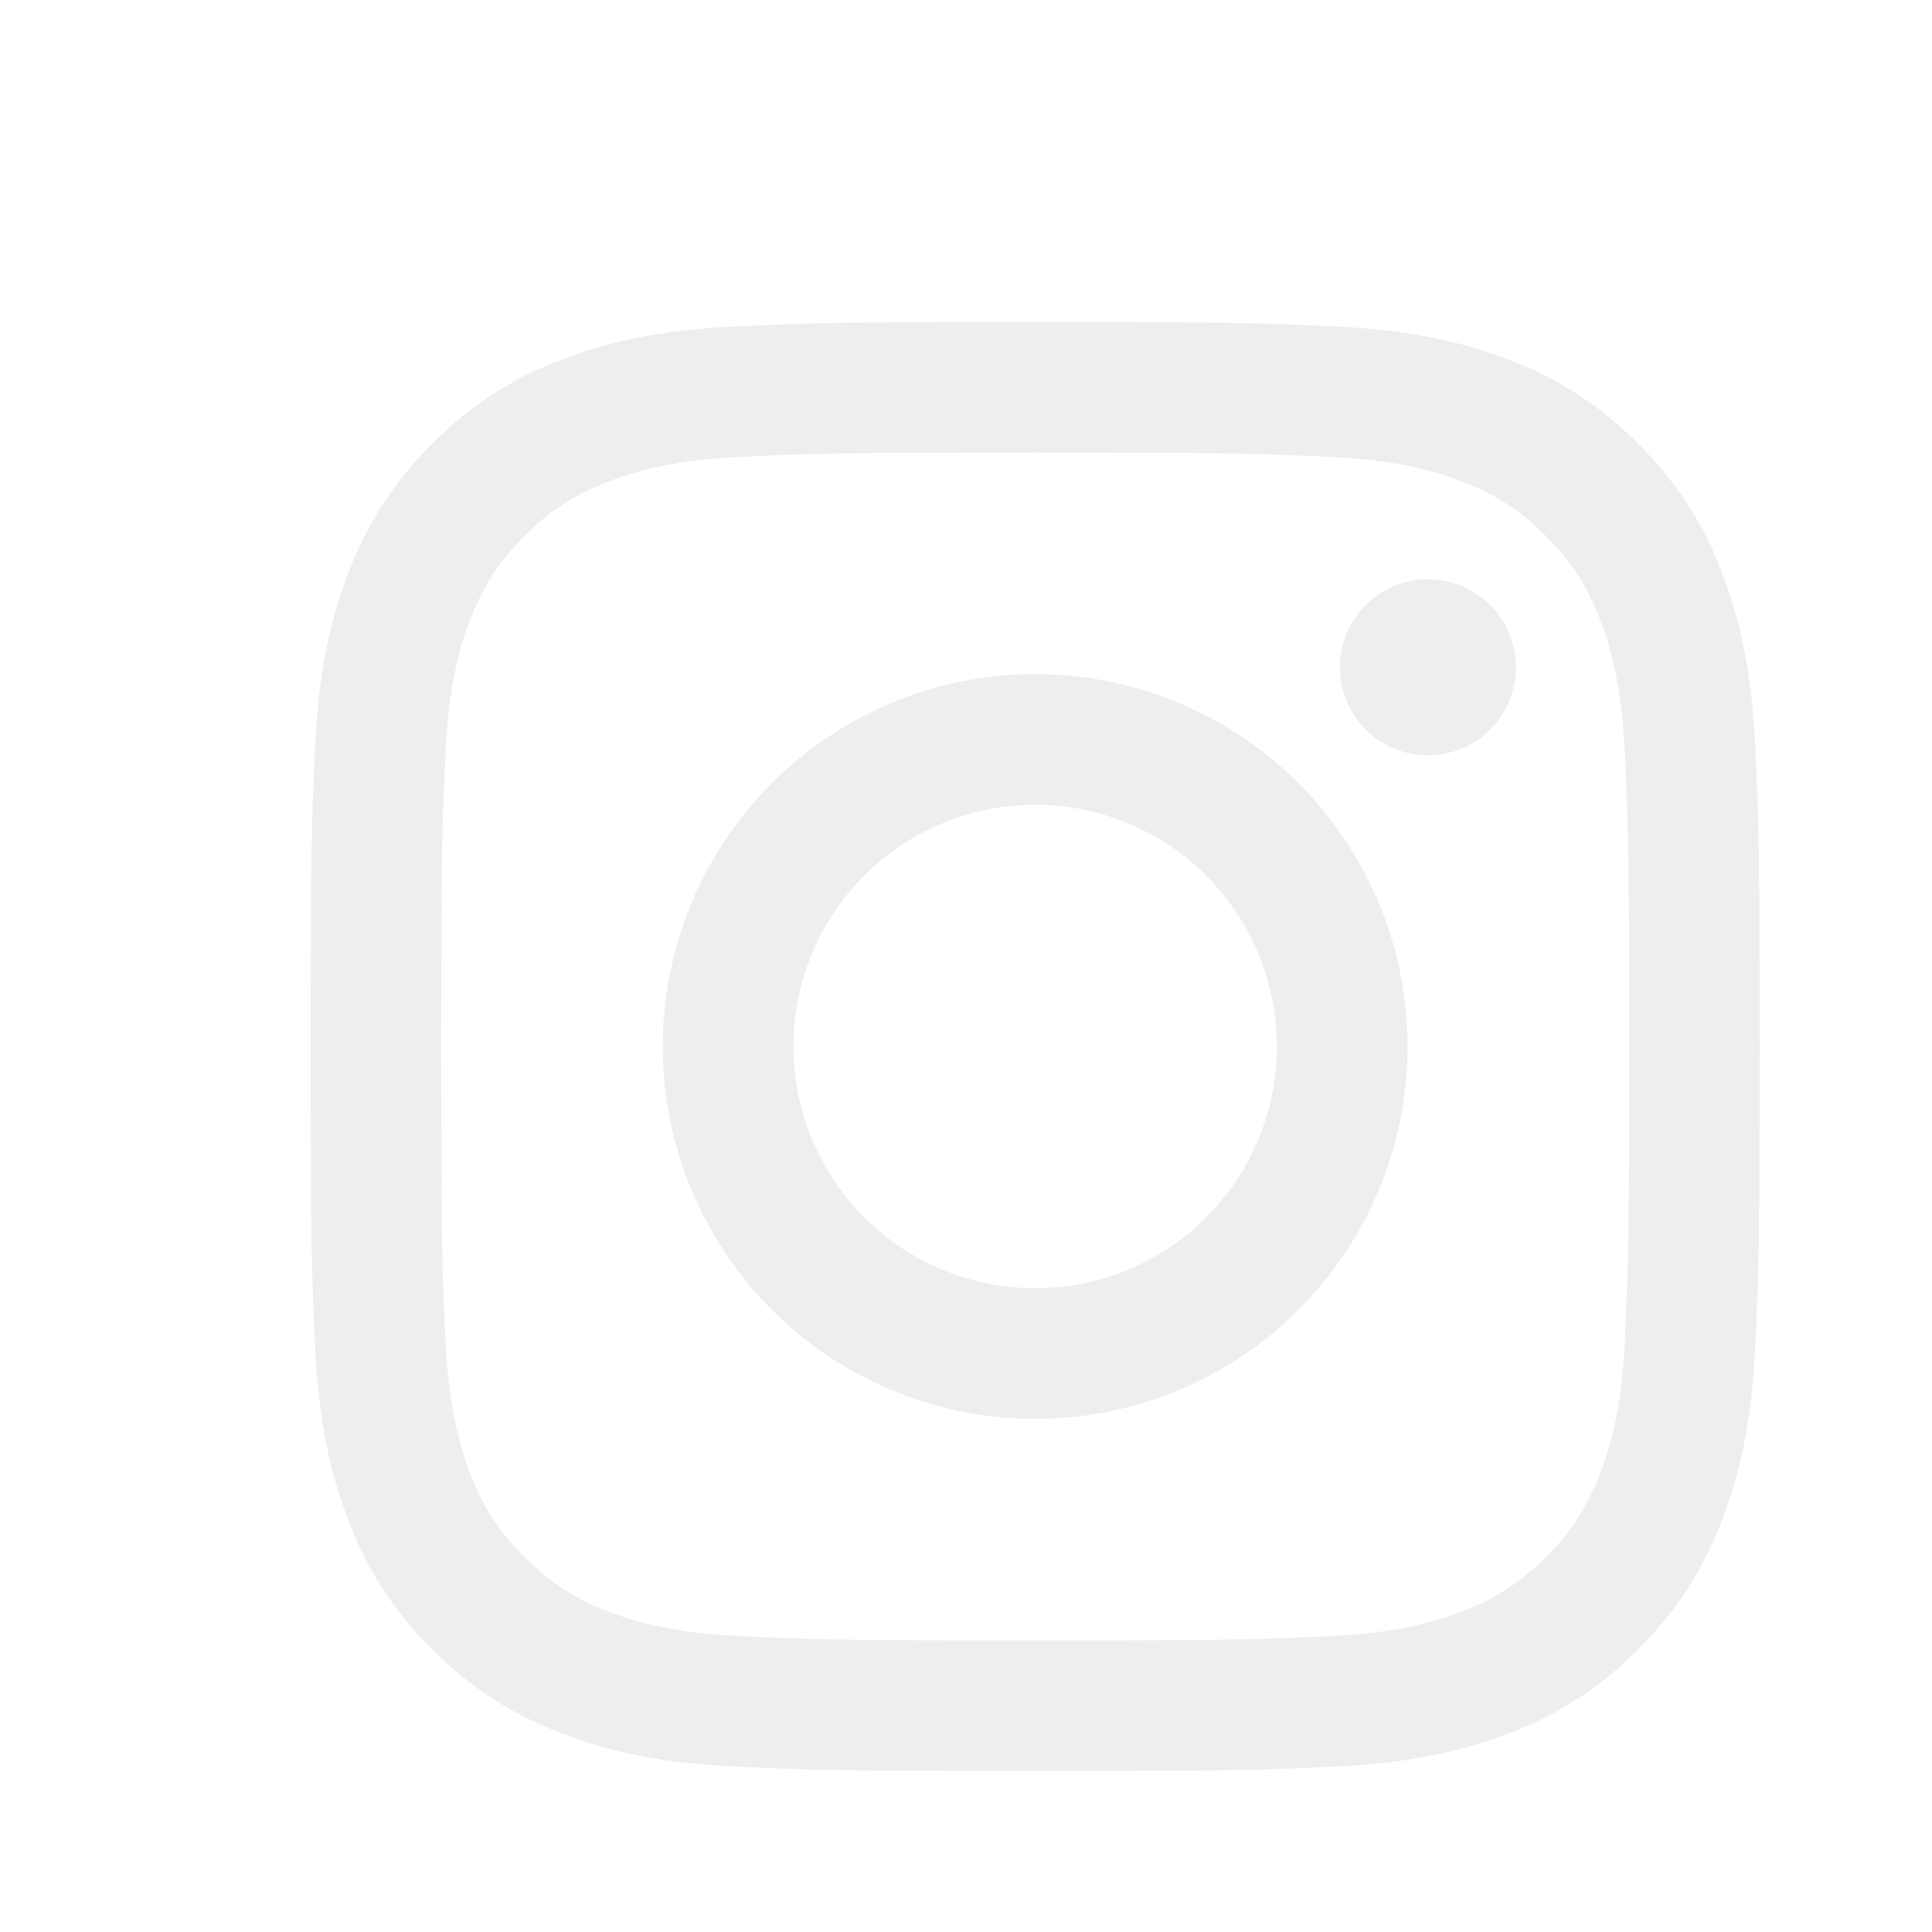 <svg width="24" height="24" viewBox="0 0 24 24" fill="none" xmlns="http://www.w3.org/2000/svg">
<g filter="url(#filter0_d_530:9)">
<path fill-rule="evenodd" clip-rule="evenodd" d="M8.588 8.729C9.456 7.861 10.632 7.374 11.859 7.374C13.086 7.374 14.263 7.861 15.13 8.729C15.998 9.596 16.485 10.773 16.485 12C16.485 13.227 15.998 14.403 15.13 15.271C14.263 16.139 13.086 16.626 11.859 16.626C10.632 16.626 9.456 16.139 8.588 15.271C7.721 14.403 7.233 13.227 7.233 12C7.233 10.773 7.721 9.596 8.588 8.729ZM10.71 14.774C11.074 14.925 11.465 15.003 11.859 15.003C12.656 15.003 13.42 14.687 13.983 14.123C14.546 13.56 14.862 12.796 14.862 12C14.862 11.204 14.546 10.44 13.983 9.877C13.42 9.313 12.656 8.997 11.859 8.997C11.465 8.997 11.074 9.075 10.71 9.226C10.346 9.376 10.015 9.598 9.736 9.877C9.457 10.155 9.236 10.486 9.085 10.851C8.934 11.215 8.856 11.606 8.856 12C8.856 12.394 8.934 12.785 9.085 13.149C9.236 13.514 9.457 13.845 9.736 14.123C10.015 14.402 10.346 14.623 10.71 14.774Z" fill="#EEEEEE"/>
<path d="M17.511 8.063C17.716 7.858 17.831 7.58 17.831 7.29C17.831 7 17.716 6.722 17.511 6.517C17.306 6.312 17.028 6.196 16.738 6.196C16.448 6.196 16.17 6.312 15.965 6.517C15.759 6.722 15.644 7 15.644 7.29C15.644 7.58 15.759 7.858 15.965 8.063C16.17 8.268 16.448 8.383 16.738 8.383C17.028 8.383 17.306 8.268 17.511 8.063Z" fill="#EEEEEE"/>
<path fill-rule="evenodd" clip-rule="evenodd" d="M8.149 3.054C9.109 3.01 9.415 3 11.859 3C14.304 3 14.61 3.01 15.569 3.054C16.528 3.098 17.182 3.25 17.755 3.473C18.355 3.699 18.899 4.053 19.349 4.511C19.806 4.96 20.161 5.504 20.387 6.104C20.609 6.677 20.761 7.332 20.805 8.29C20.849 9.249 20.859 9.556 20.859 12C20.859 14.444 20.849 14.751 20.805 15.71C20.762 16.669 20.609 17.323 20.387 17.895C20.157 18.487 19.849 18.989 19.349 19.489C18.899 19.947 18.355 20.302 17.755 20.527C17.182 20.75 16.528 20.902 15.57 20.946C14.61 20.99 14.304 21 11.859 21C9.415 21 9.109 20.989 8.149 20.946C7.191 20.902 6.536 20.75 5.964 20.527C5.372 20.297 4.87 19.989 4.37 19.489C3.912 19.04 3.558 18.496 3.332 17.895C3.109 17.323 2.957 16.669 2.913 15.71C2.869 14.751 2.859 14.445 2.859 12C2.859 9.555 2.87 9.249 2.913 8.29C2.957 7.332 3.109 6.677 3.332 6.104C3.558 5.504 3.912 4.96 4.37 4.511C4.819 4.053 5.363 3.698 5.964 3.473C6.536 3.25 7.191 3.098 8.149 3.054ZM15.496 4.674C14.547 4.631 14.262 4.622 11.859 4.622C9.456 4.622 9.171 4.631 8.222 4.674C7.345 4.714 6.868 4.861 6.551 4.984C6.131 5.147 5.831 5.342 5.516 5.657C5.202 5.972 5.006 6.272 4.843 6.692C4.72 7.009 4.573 7.486 4.533 8.363C4.49 9.312 4.481 9.597 4.481 12C4.481 14.403 4.49 14.688 4.533 15.637C4.573 16.515 4.72 16.991 4.843 17.308C4.987 17.699 5.217 18.053 5.516 18.343C5.807 18.642 6.16 18.872 6.551 19.016C6.868 19.14 7.345 19.286 8.222 19.326C9.171 19.369 9.456 19.378 11.859 19.378C14.263 19.378 14.547 19.369 15.496 19.326C16.374 19.286 16.85 19.14 17.167 19.016C17.587 18.853 17.887 18.658 18.202 18.343C18.501 18.053 18.731 17.699 18.875 17.308C18.999 16.991 19.145 16.515 19.185 15.637C19.228 14.688 19.238 14.403 19.238 12C19.238 9.597 19.228 9.312 19.185 8.363C19.145 7.486 18.999 7.009 18.875 6.692C18.712 6.272 18.517 5.972 18.202 5.657C17.887 5.343 17.587 5.147 17.167 4.984C16.85 4.861 16.374 4.714 15.496 4.674Z" fill="#EEEEEE"/>
</g>
<defs>
<filter id="filter0_d_530:9" x="1.859" y="2" width="22" height="22" filterUnits="userSpaceOnUse" color-interpolation-filters="sRGB">
<feFlood flood-opacity="0" result="BackgroundImageFix"/>
<feColorMatrix in="SourceAlpha" type="matrix" values="0 0 0 0 0 0 0 0 0 0 0 0 0 0 0 0 0 0 127 0" result="hardAlpha"/>
<feOffset dx="1" dy="1"/>
<feGaussianBlur stdDeviation="1"/>
<feColorMatrix type="matrix" values="0 0 0 0 0.283 0 0 0 0 0.828 0 0 0 0 1 0 0 0 0.25 0"/>
<feBlend mode="overlay" in2="BackgroundImageFix" result="effect1_dropShadow_530:9"/>
<feBlend mode="normal" in="SourceGraphic" in2="effect1_dropShadow_530:9" result="shape"/>
</filter>
</defs>
</svg>
